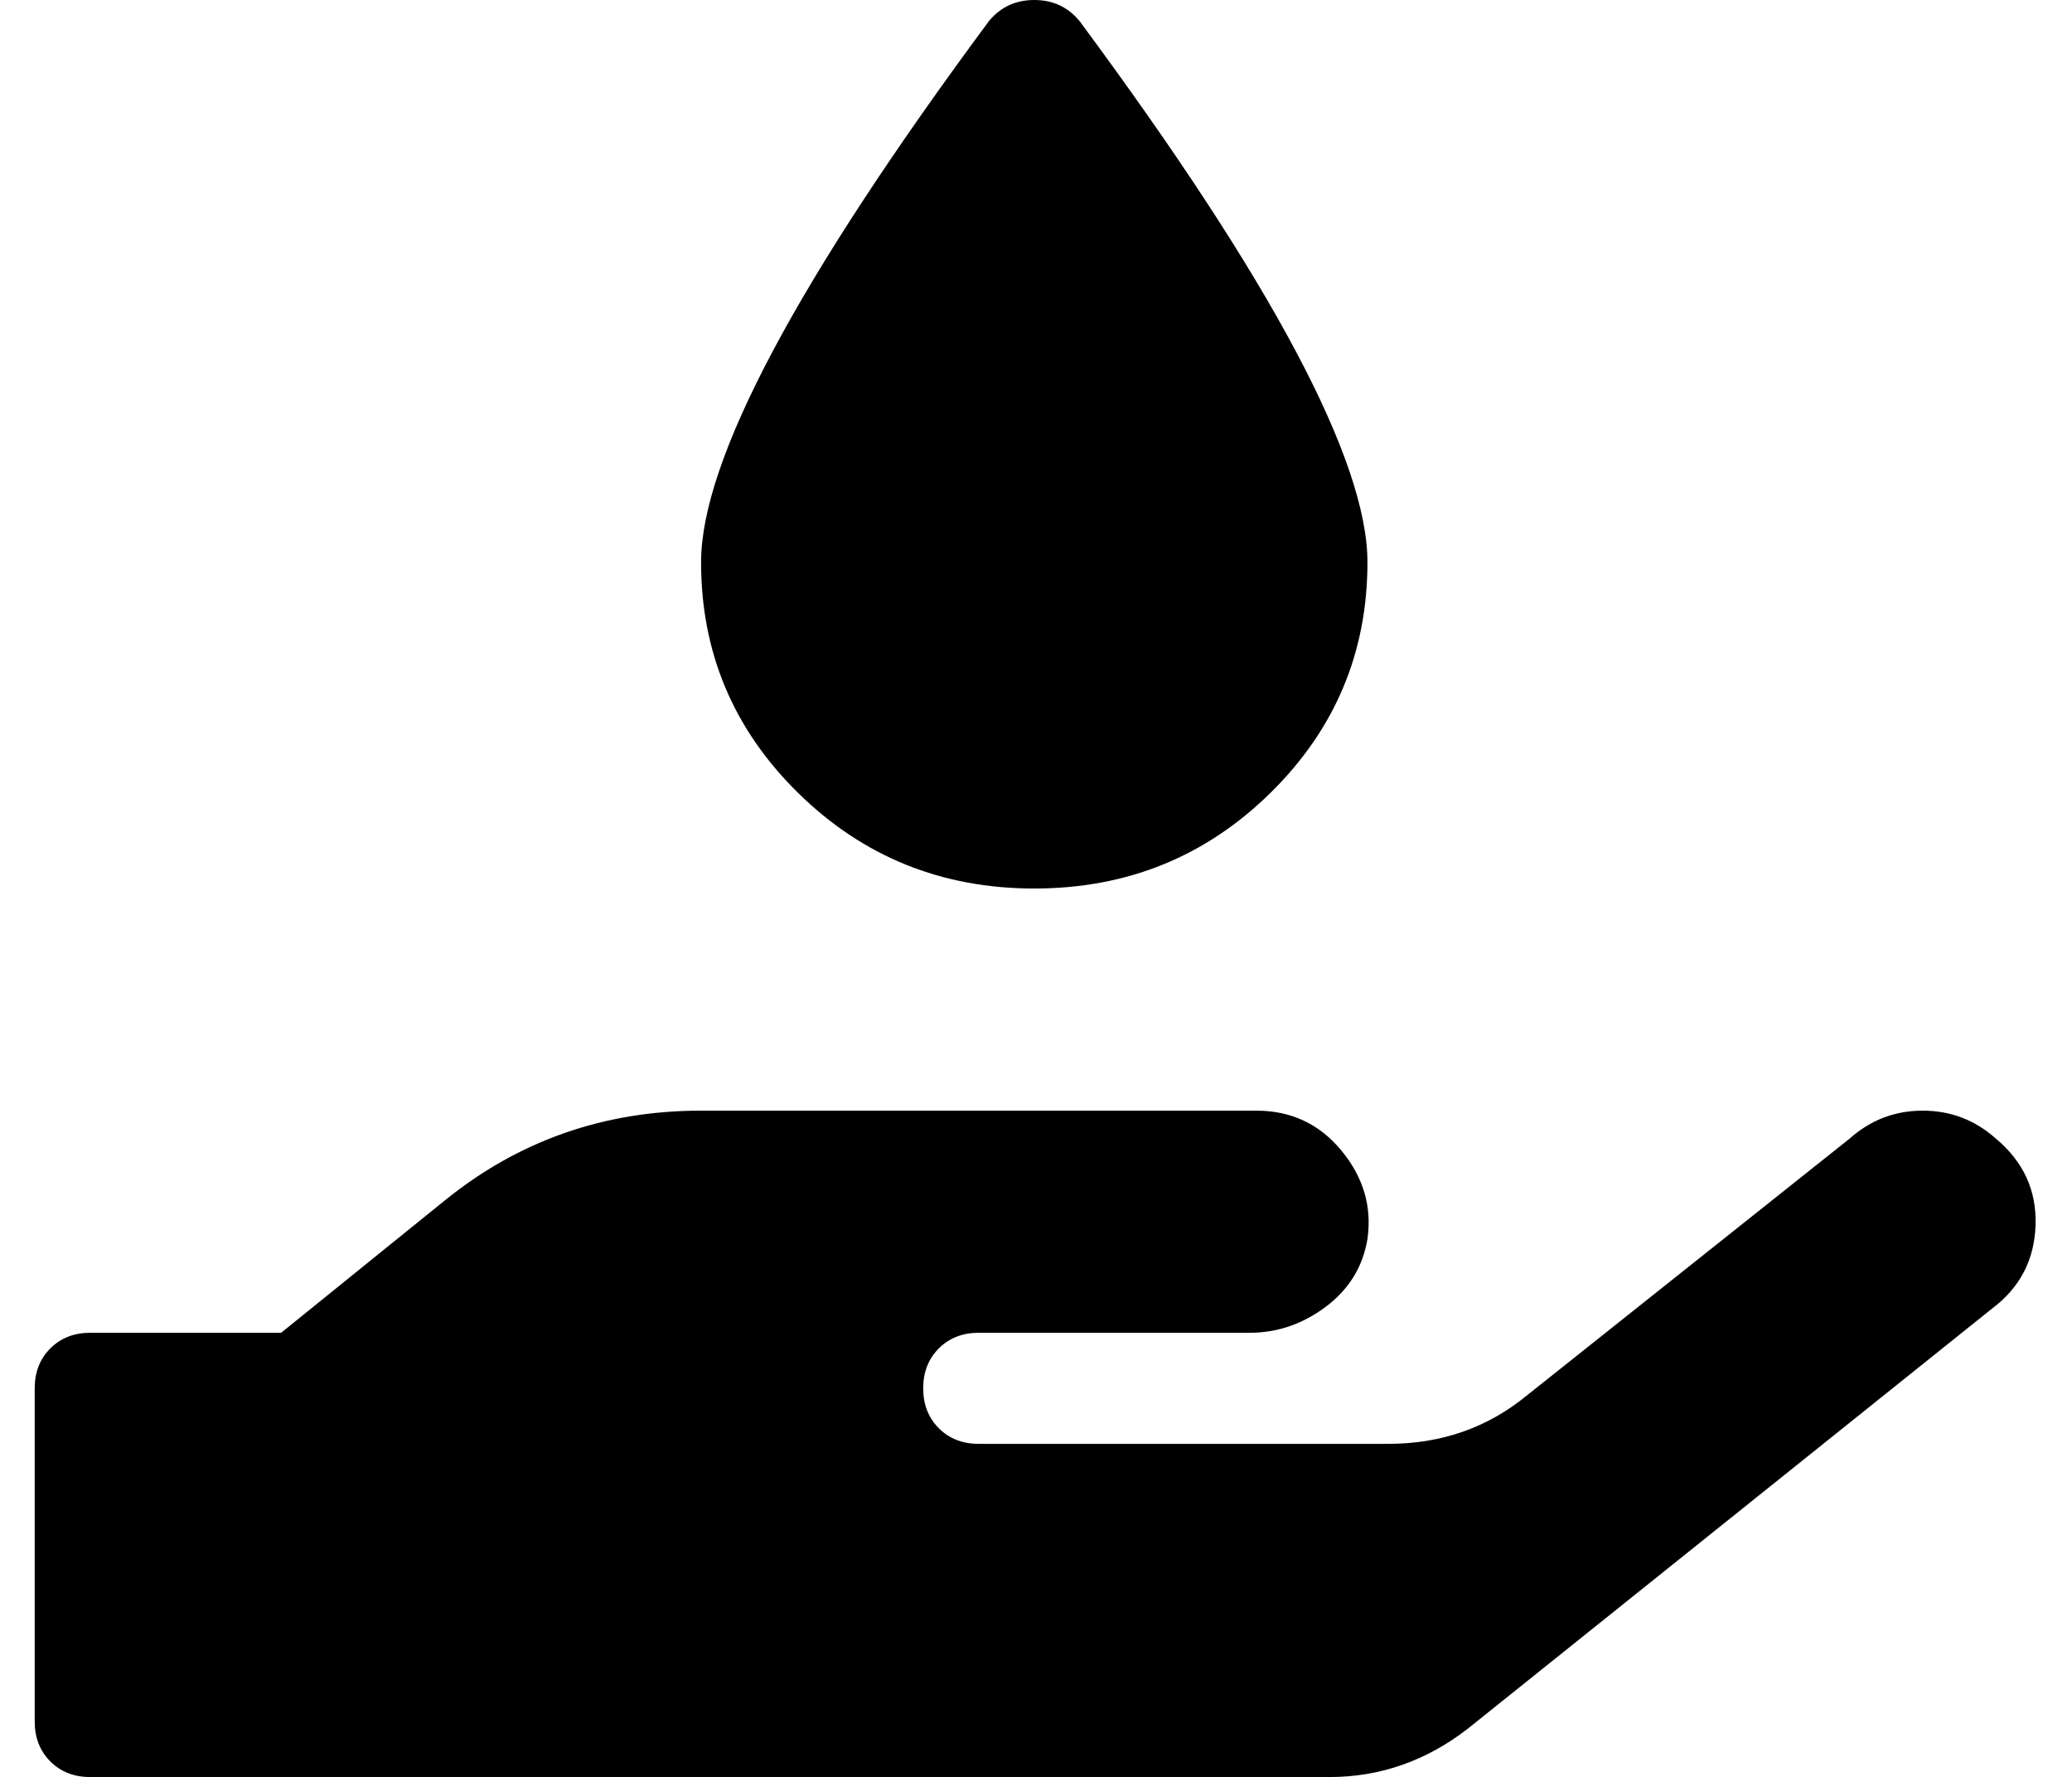 <?xml version="1.0" standalone="no"?>
<!DOCTYPE svg PUBLIC "-//W3C//DTD SVG 1.1//EN" "http://www.w3.org/Graphics/SVG/1.1/DTD/svg11.dtd" >
<svg xmlns="http://www.w3.org/2000/svg" xmlns:xlink="http://www.w3.org/1999/xlink" version="1.1" viewBox="-10 0 597 512">
   <path fill="currentColor"
d="M288 256q-40 0 -68 -27.5t-28 -66.5q0 -44 83 -156q5 -6 13 -6t13 6q83 112 83 156q0 39 -28 66.5t-68 27.5zM565 328q12 10 11.5 25t-12.5 24l-151 121q-18 14 -40 14h-357q-7 0 -11.5 -4.5t-4.5 -11.5v-96q0 -7 4.5 -11.5t11.5 -4.5h55l47 -38q32 -26 74 -26h160
q15 0 24.5 11.5t7.5 25.5q-2 12 -12 19.5t-22 7.5h-78q-7 0 -11.5 4.5t-4.5 11.5t4.5 11.5t11.5 4.5h118q23 0 40 -14l93 -74q9 -8 21 -8t21 8z" />
</svg>

